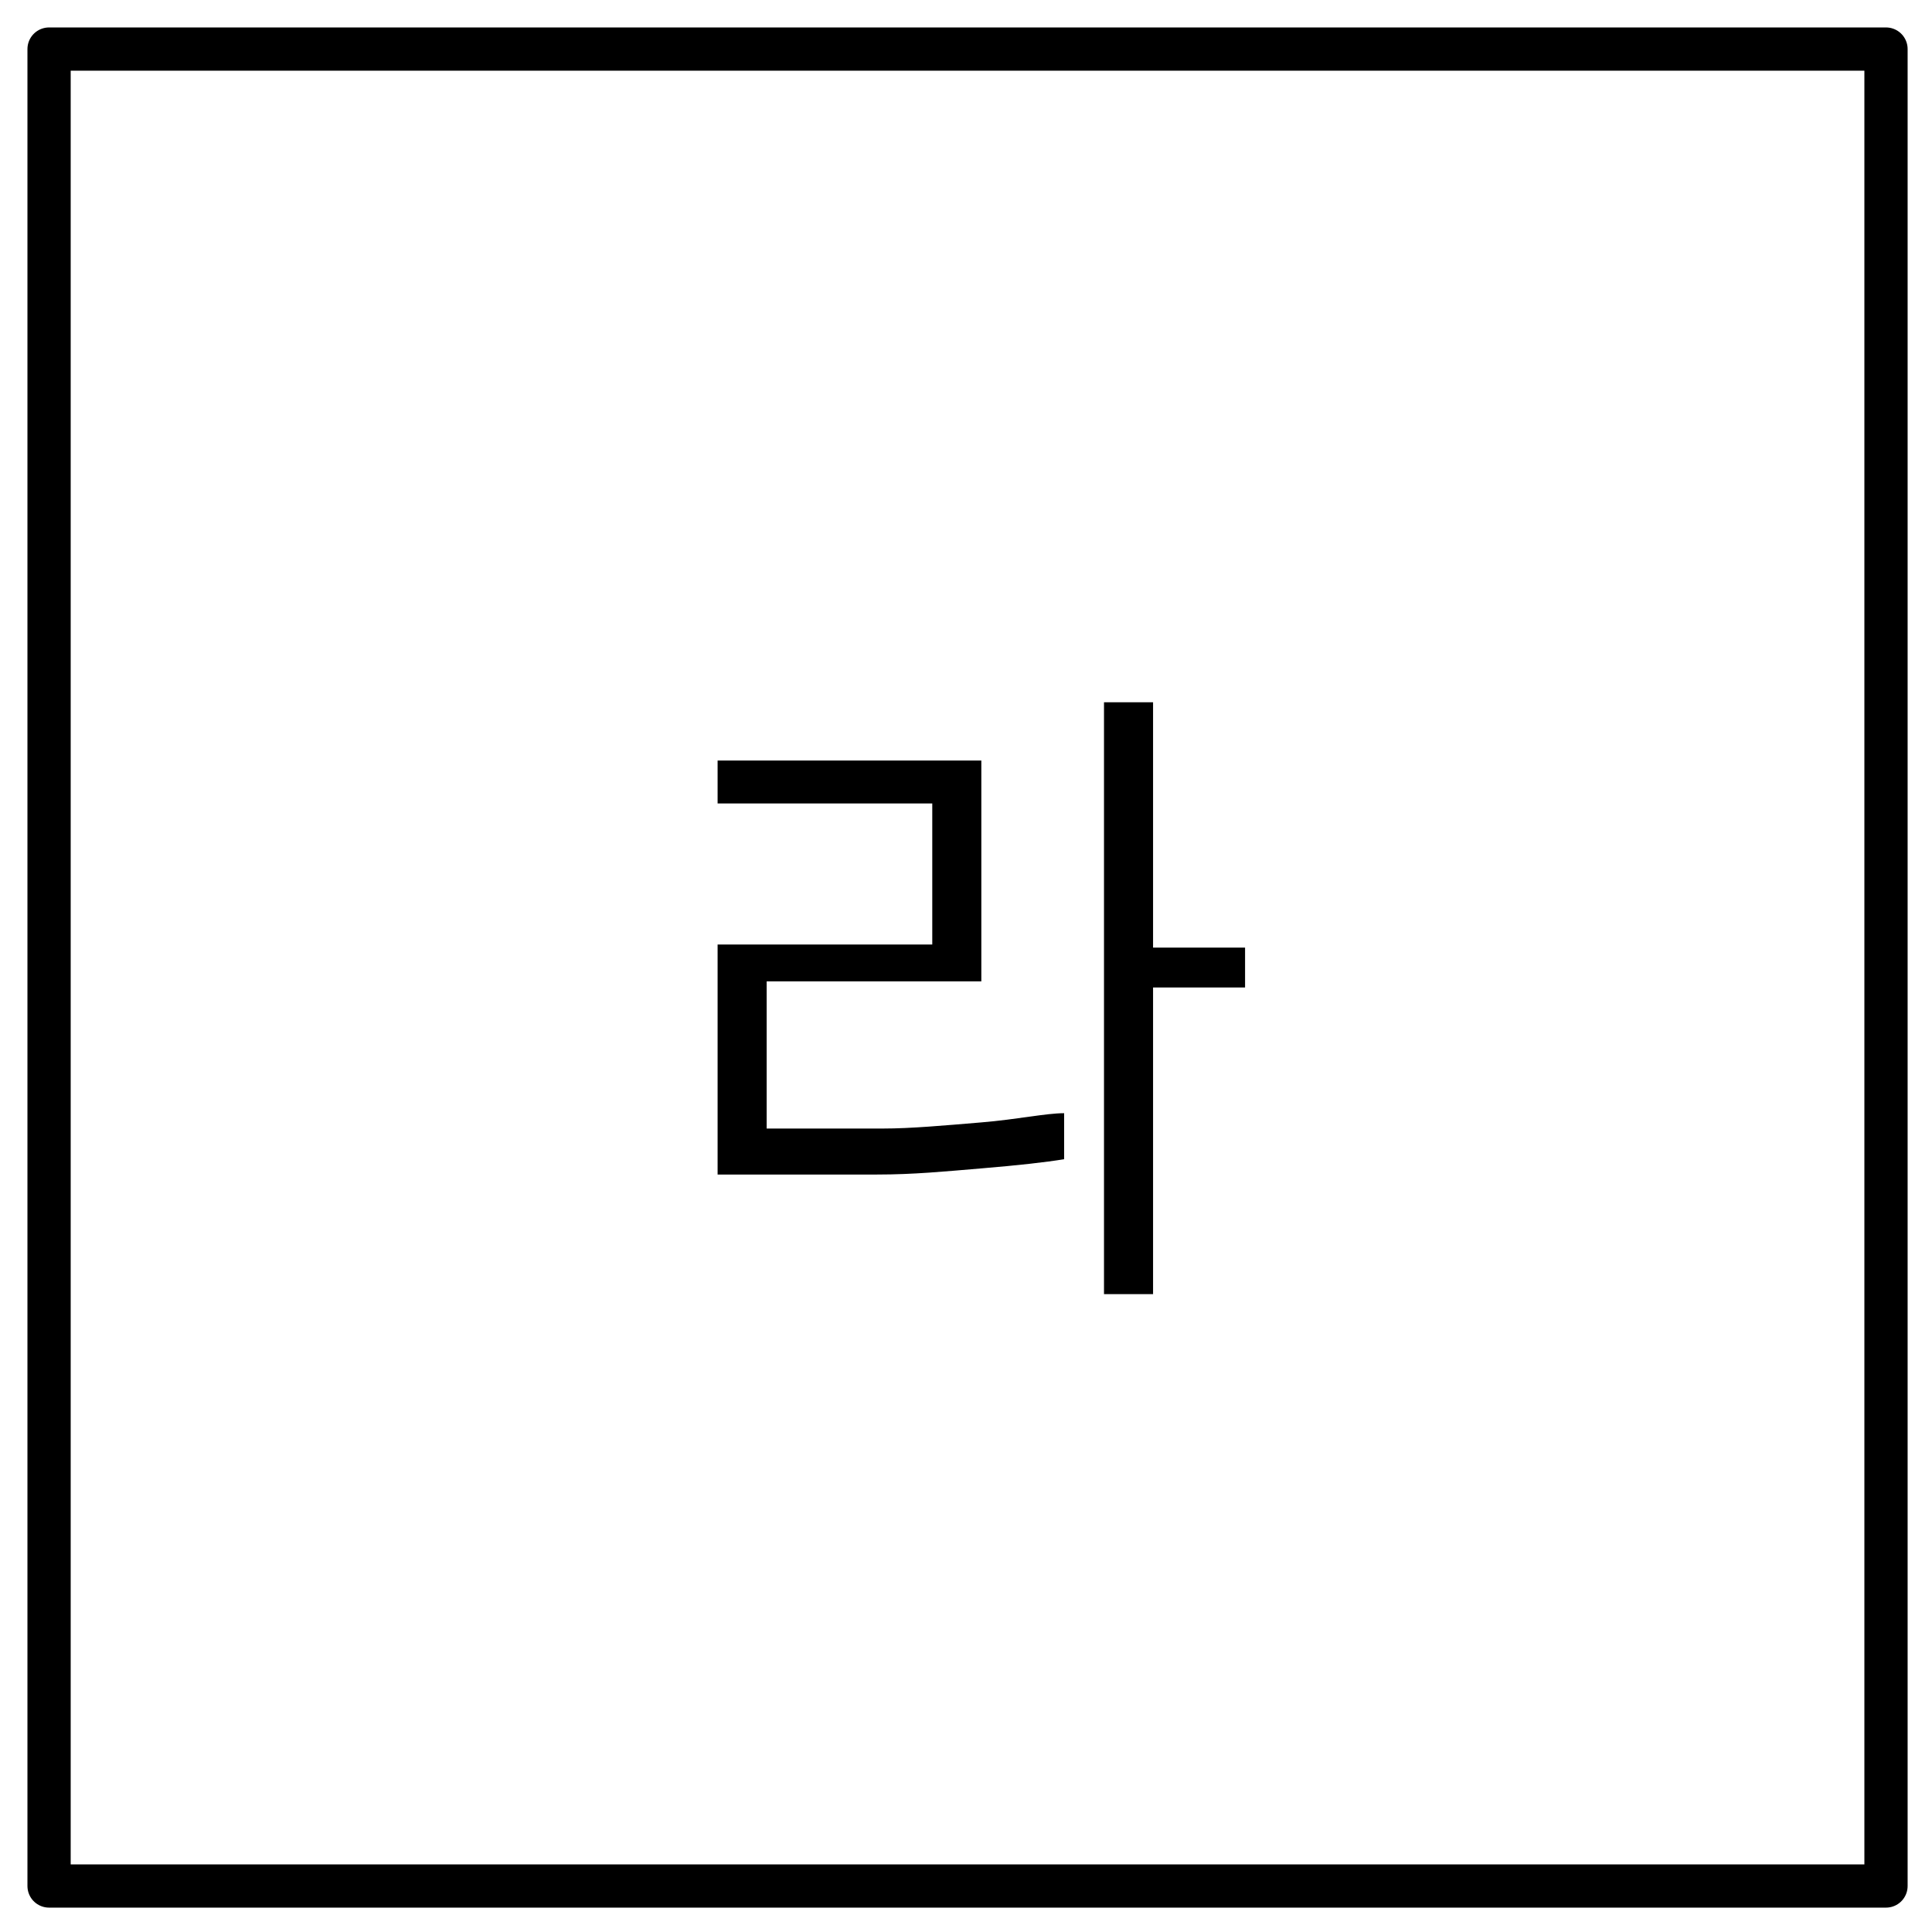 <?xml version="1.0" encoding="utf-8"?>
<!-- Generator: Adobe Illustrator 25.2.1, SVG Export Plug-In . SVG Version: 6.00 Build 0)  -->
<svg version="1.1" id="레이어_1" xmlns="http://www.w3.org/2000/svg" xmlns:xlink="http://www.w3.org/1999/xlink" x="0px"
	 y="0px" width="63px" height="63px" viewBox="0 0 63 63" style="enable-background:new 0 0 63 63;" xml:space="preserve">
<g id="레이어_2_1_">
	<g id="레이어_1-2">
		<rect x="1.6" y="1.6" style="fill:none;stroke:#000000;stroke-width:1.41;stroke-linejoin:round;" width="59.9" height="59.9"/>
		<path d="M36,22.9v19.3h1.6v-10h3v-1.3h-3v-8H36z M34.7,36.3c-0.6,0-1.5,0.2-2.7,0.3c-1.2,0.1-2.3,0.2-3.2,0.2H25v-4.8h7v-7.2h-8.6
			v1.4h7v4.6h-7v7.5h5.2c1.2,0,2.2-0.1,3.4-0.2s2.1-0.2,2.7-0.3L34.7,36.3z"/>
	</g>
</g>
</svg>
